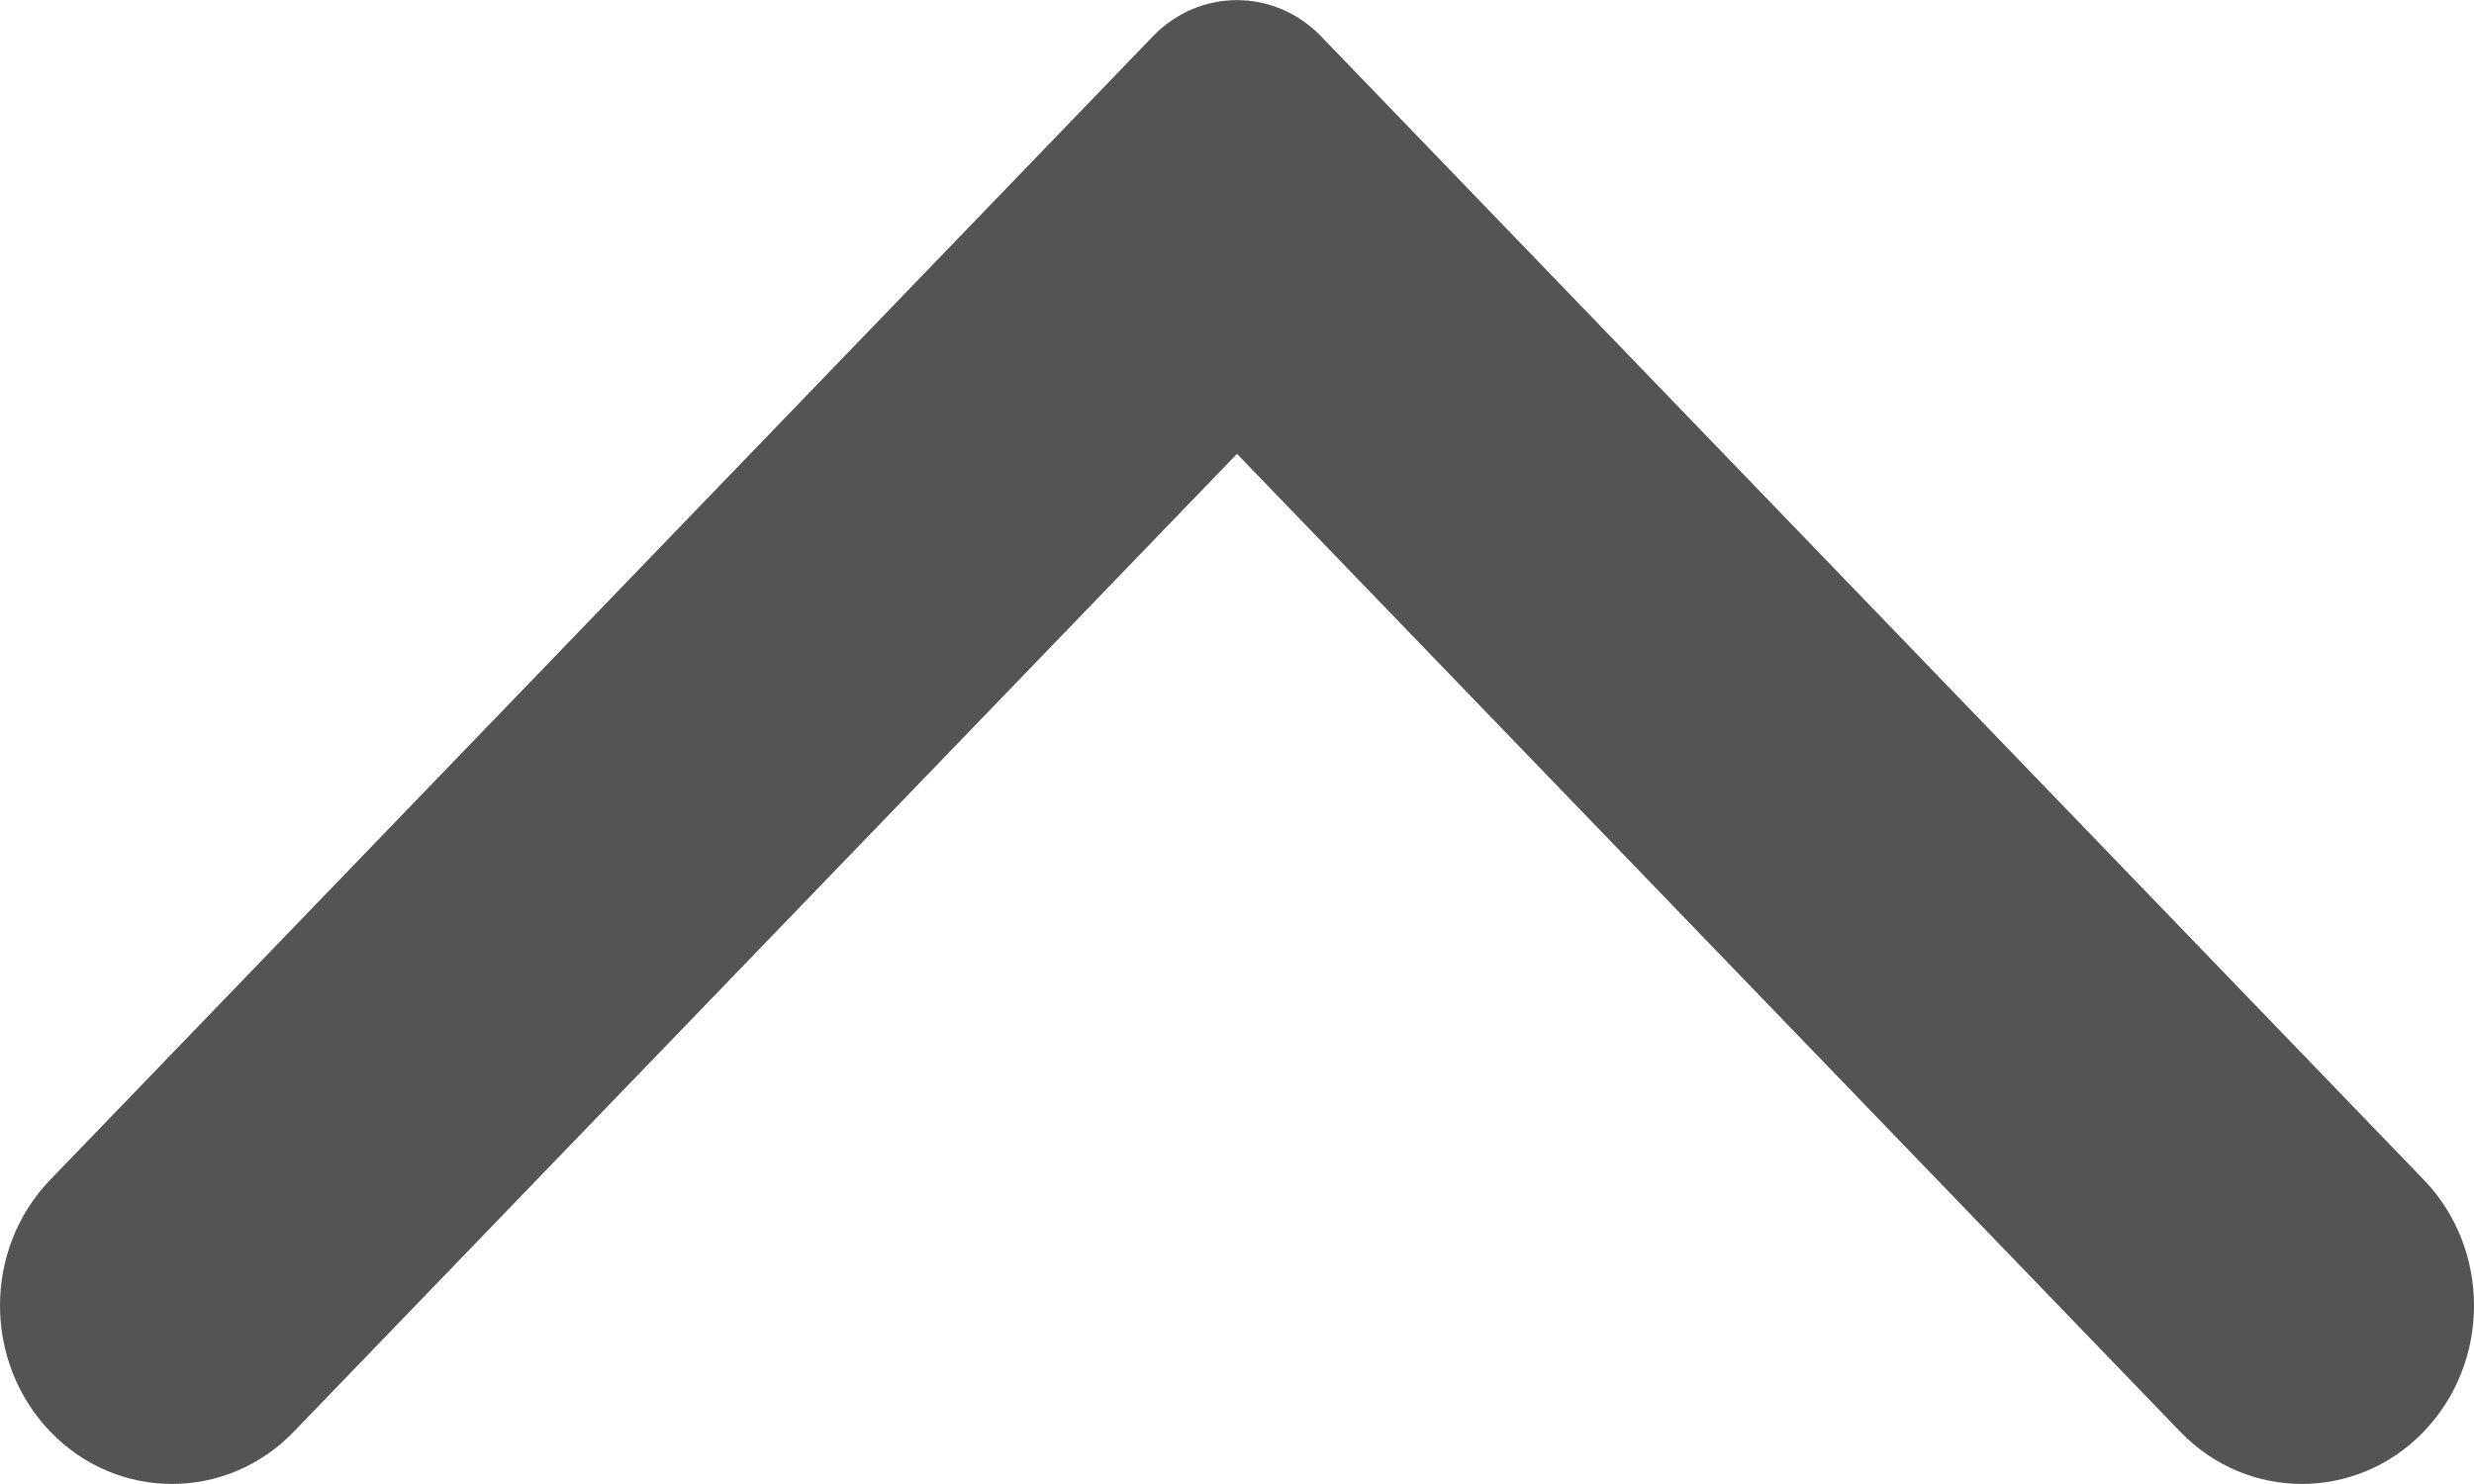 <svg width="10" height="6" viewBox="0 0 10 6" fill="none" xmlns="http://www.w3.org/2000/svg">
<path fill-rule="evenodd" clip-rule="evenodd" d="M0.204 4.769L4.661 0.146C4.848 -0.048 5.151 -0.048 5.339 0.146L9.796 4.769C10.068 5.05 10.068 5.507 9.796 5.789C9.525 6.07 9.084 6.07 8.813 5.789L5 1.835L1.187 5.789C0.916 6.07 0.475 6.07 0.204 5.789C-0.068 5.507 -0.068 5.05 0.204 4.769Z" fill="#545454"/>
</svg>
